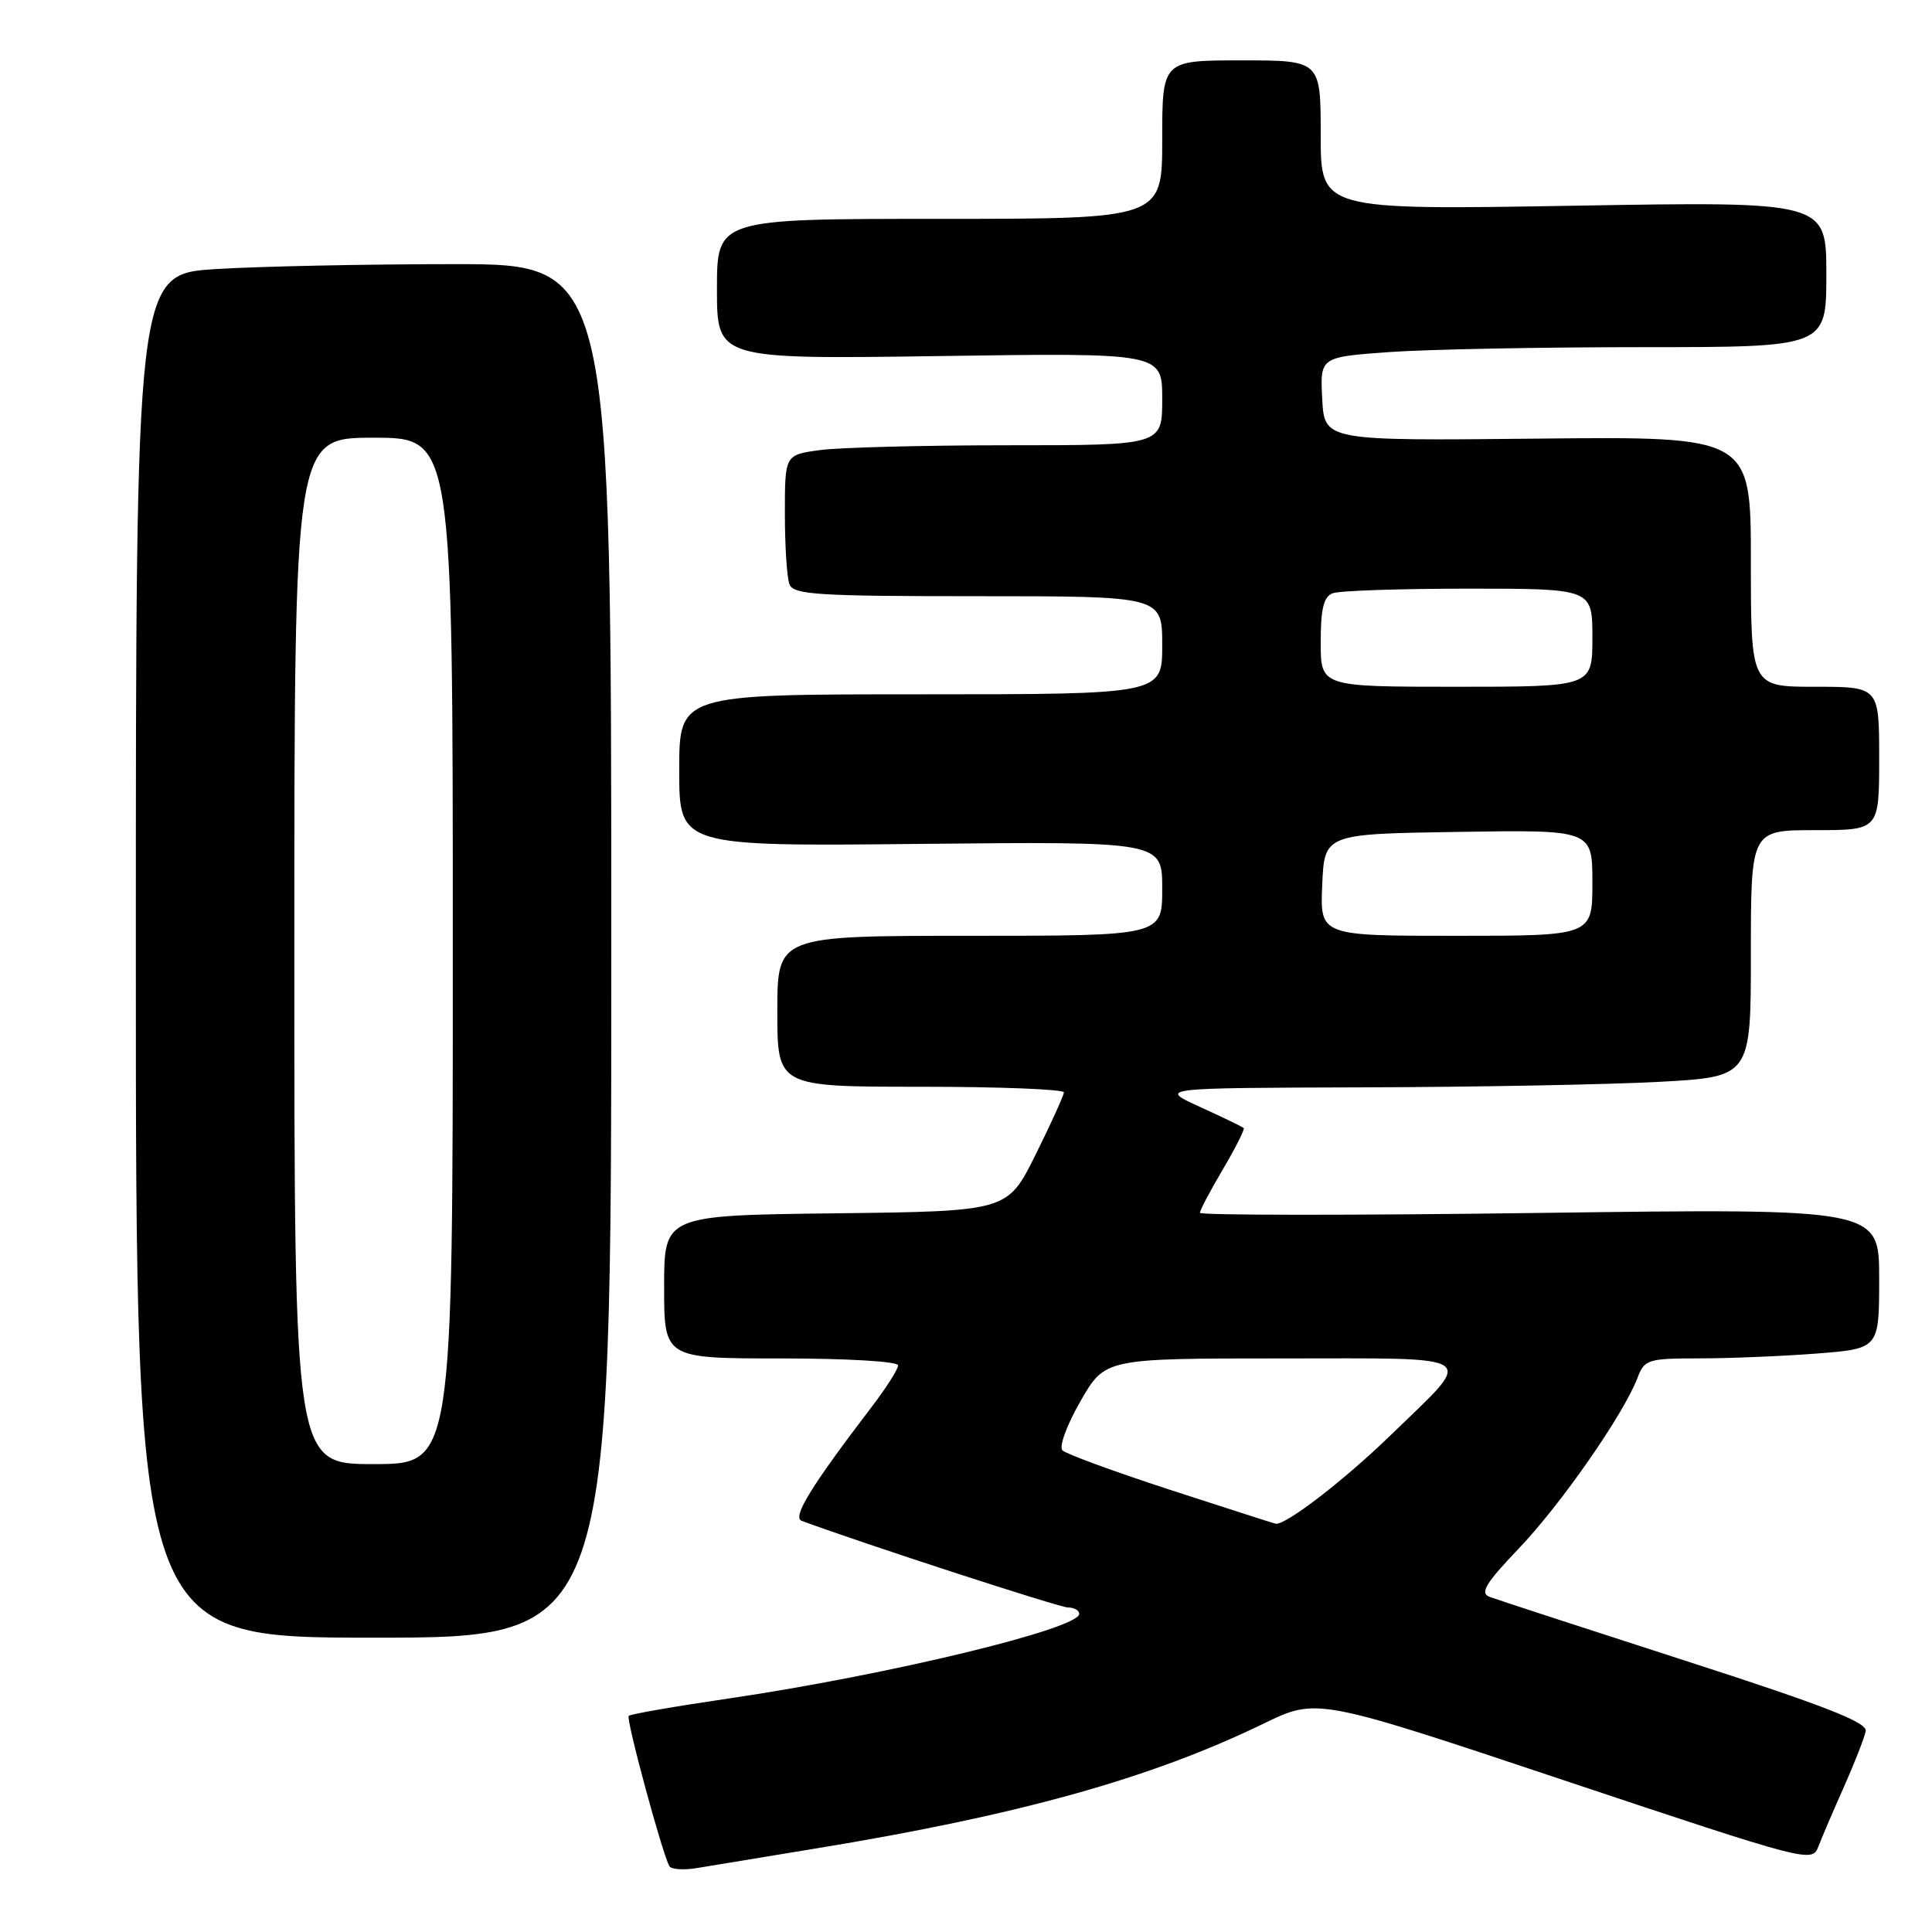 <?xml version="1.0" encoding="UTF-8" standalone="no"?>
<!DOCTYPE svg PUBLIC "-//W3C//DTD SVG 1.1//EN" "http://www.w3.org/Graphics/SVG/1.1/DTD/svg11.dtd" >
<svg xmlns="http://www.w3.org/2000/svg" xmlns:xlink="http://www.w3.org/1999/xlink" version="1.1" viewBox="0 0 256 256">
 <g >
 <path fill="currentColor"
d=" M 108.00 244.95 C 134.94 240.54 152.46 235.66 167.45 228.38 C 174.50 224.96 174.50 224.96 207.30 235.92 C 239.58 246.70 240.11 246.84 240.94 244.69 C 241.40 243.48 242.94 239.89 244.36 236.70 C 245.78 233.51 247.06 230.21 247.22 229.38 C 247.43 228.22 241.77 226.01 223.23 220.03 C 209.88 215.72 198.24 211.92 197.35 211.58 C 196.07 211.09 196.87 209.76 201.28 205.15 C 206.87 199.29 215.14 187.39 216.97 182.59 C 217.90 180.13 218.32 180.00 225.23 179.99 C 229.23 179.99 236.21 179.70 240.75 179.35 C 249.00 178.70 249.00 178.70 249.00 169.41 C 249.00 160.12 249.00 160.12 204.00 160.72 C 179.25 161.05 159.00 161.04 159.00 160.70 C 159.00 160.36 160.37 157.76 162.05 154.92 C 163.72 152.08 164.96 149.63 164.80 149.47 C 164.63 149.31 162.03 148.05 159.00 146.67 C 153.50 144.16 153.50 144.16 180.59 144.08 C 195.49 144.04 213.16 143.71 219.84 143.35 C 232.00 142.69 232.00 142.69 232.00 126.35 C 232.00 110.00 232.00 110.00 240.50 110.00 C 249.00 110.00 249.00 110.00 249.00 100.50 C 249.00 91.00 249.00 91.00 240.50 91.00 C 232.00 91.00 232.00 91.00 232.00 74.41 C 232.00 57.83 232.00 57.83 203.75 58.12 C 175.50 58.41 175.50 58.41 175.20 52.86 C 174.91 47.31 174.91 47.31 184.11 46.65 C 189.17 46.29 204.26 46.00 217.65 46.00 C 242.00 46.00 242.00 46.00 242.00 36.35 C 242.00 26.69 242.00 26.69 208.50 27.26 C 175.00 27.82 175.00 27.82 175.00 17.91 C 175.00 8.00 175.00 8.00 164.50 8.00 C 154.00 8.00 154.00 8.00 154.00 18.50 C 154.00 29.00 154.00 29.00 124.50 29.00 C 95.00 29.00 95.00 29.00 95.00 38.30 C 95.00 47.60 95.00 47.60 124.50 47.18 C 154.00 46.75 154.00 46.75 154.00 52.87 C 154.00 59.00 154.00 59.00 133.64 59.00 C 122.44 59.00 111.19 59.29 108.64 59.64 C 104.00 60.27 104.00 60.27 104.00 68.05 C 104.00 72.33 104.27 76.55 104.61 77.42 C 105.14 78.80 108.29 79.00 129.61 79.00 C 154.00 79.00 154.00 79.00 154.00 85.50 C 154.00 92.00 154.00 92.00 122.00 92.00 C 90.00 92.00 90.00 92.00 90.00 102.07 C 90.00 112.15 90.00 112.15 122.00 111.82 C 154.00 111.50 154.00 111.50 154.00 117.75 C 154.00 124.00 154.00 124.00 128.50 124.00 C 103.00 124.00 103.00 124.00 103.00 134.00 C 103.00 144.00 103.00 144.00 122.00 144.00 C 132.45 144.00 140.99 144.34 140.97 144.75 C 140.95 145.16 139.27 148.88 137.22 153.00 C 133.50 160.50 133.50 160.50 110.75 160.77 C 88.00 161.04 88.00 161.04 88.00 170.52 C 88.00 180.00 88.00 180.00 103.50 180.00 C 112.31 180.00 119.00 180.40 119.00 180.92 C 119.00 181.43 117.43 183.90 115.51 186.41 C 107.43 197.00 104.95 201.04 106.23 201.52 C 114.27 204.50 140.38 213.00 141.51 213.00 C 142.33 213.00 143.00 213.38 143.00 213.85 C 143.00 215.83 117.63 221.95 96.61 225.05 C 89.52 226.09 83.53 227.13 83.31 227.36 C 82.91 227.75 87.77 245.68 88.70 247.28 C 88.95 247.71 90.58 247.82 92.33 247.53 C 94.07 247.24 101.12 246.08 108.00 244.95 Z  M 81.00 126.00 C 81.00 35.00 81.00 35.00 60.16 35.00 C 48.69 35.00 34.52 35.29 28.66 35.65 C 18.00 36.30 18.00 36.30 18.00 126.65 C 18.00 217.00 18.00 217.00 49.50 217.00 C 81.00 217.00 81.00 217.00 81.00 126.00 Z  M 155.07 197.42 C 147.68 195.01 141.25 192.65 140.78 192.18 C 140.30 191.70 141.36 188.81 143.17 185.66 C 146.42 180.00 146.42 180.00 169.75 180.00 C 196.71 180.00 195.56 179.21 184.32 190.12 C 178.11 196.15 170.31 202.15 169.02 201.90 C 168.73 201.84 162.46 199.82 155.07 197.42 Z  M 175.20 117.25 C 175.50 110.50 175.50 110.50 193.25 110.23 C 211.00 109.95 211.00 109.95 211.00 116.98 C 211.00 124.00 211.00 124.00 192.95 124.00 C 174.91 124.00 174.91 124.00 175.20 117.25 Z  M 175.00 85.11 C 175.00 80.66 175.39 79.07 176.58 78.61 C 177.45 78.27 185.55 78.00 194.58 78.00 C 211.00 78.00 211.00 78.00 211.00 84.50 C 211.00 91.00 211.00 91.00 193.00 91.00 C 175.00 91.00 175.00 91.00 175.00 85.11 Z  M 39.00 126.00 C 39.00 58.00 39.00 58.00 49.50 58.00 C 60.00 58.00 60.00 58.00 60.00 126.00 C 60.00 194.00 60.00 194.00 49.50 194.00 C 39.00 194.00 39.00 194.00 39.00 126.00 Z "/>
</g>
</svg>